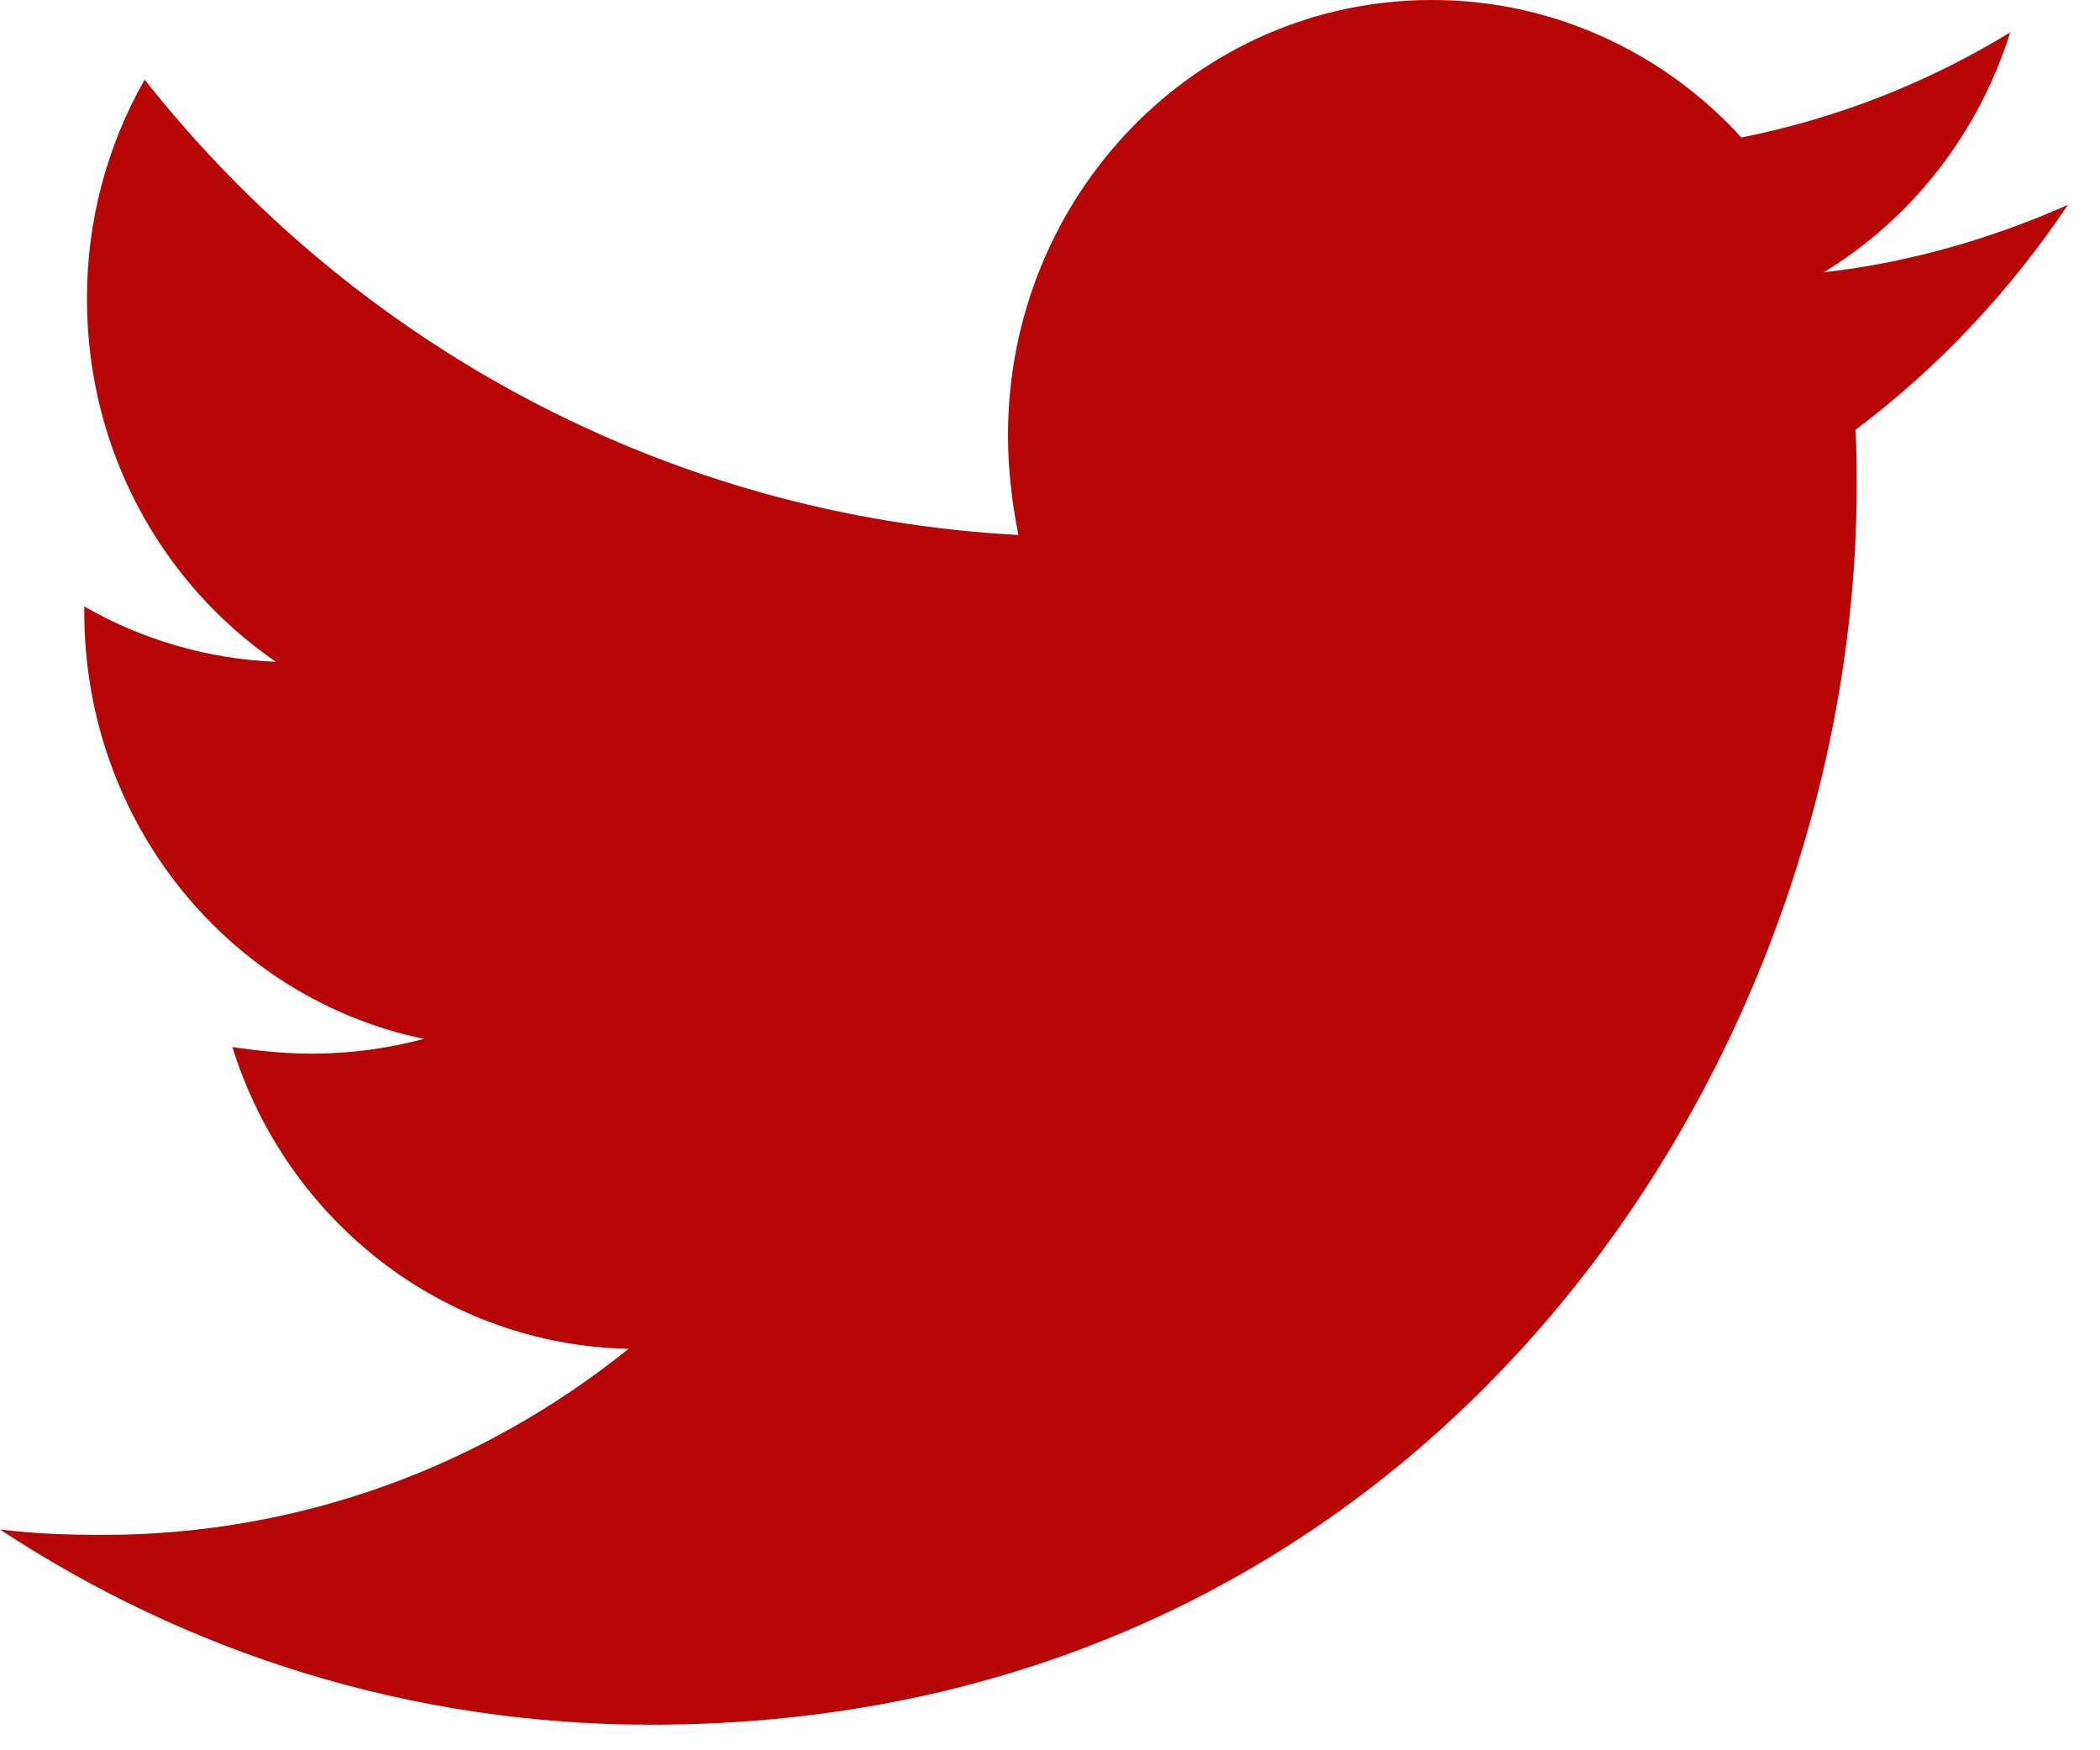 <svg width="24" height="20" viewBox="0 0 24 20" fill="none" xmlns="http://www.w3.org/2000/svg">
<path d="M23.633 2.341C22.764 2.726 21.818 3.003 20.844 3.111C21.856 2.494 22.613 1.519 22.974 0.37C22.025 0.95 20.985 1.356 19.901 1.571C19.448 1.074 18.9 0.678 18.291 0.408C17.682 0.137 17.026 -0.001 16.362 1.20998e-05C13.678 1.20998e-05 11.52 2.233 11.52 4.974C11.52 5.358 11.565 5.743 11.639 6.113C7.62 5.898 4.036 3.927 1.653 0.91C1.219 1.671 0.991 2.538 0.994 3.42C0.994 5.146 1.849 6.667 3.153 7.562C2.384 7.531 1.634 7.315 0.963 6.93V6.991C0.963 9.408 2.627 11.411 4.845 11.871C4.429 11.982 4 12.039 3.57 12.04C3.255 12.04 2.957 12.008 2.656 11.965C3.269 13.935 5.056 15.367 7.183 15.413C5.519 16.752 3.434 17.539 1.17 17.539C0.764 17.539 0.389 17.524 0 17.477C2.147 18.891 4.695 19.708 7.438 19.708C16.345 19.708 21.219 12.134 21.219 5.56C21.219 5.344 21.219 5.128 21.205 4.912C22.148 4.204 22.974 3.326 23.633 2.341Z" fill="#B80505"/>
</svg>
